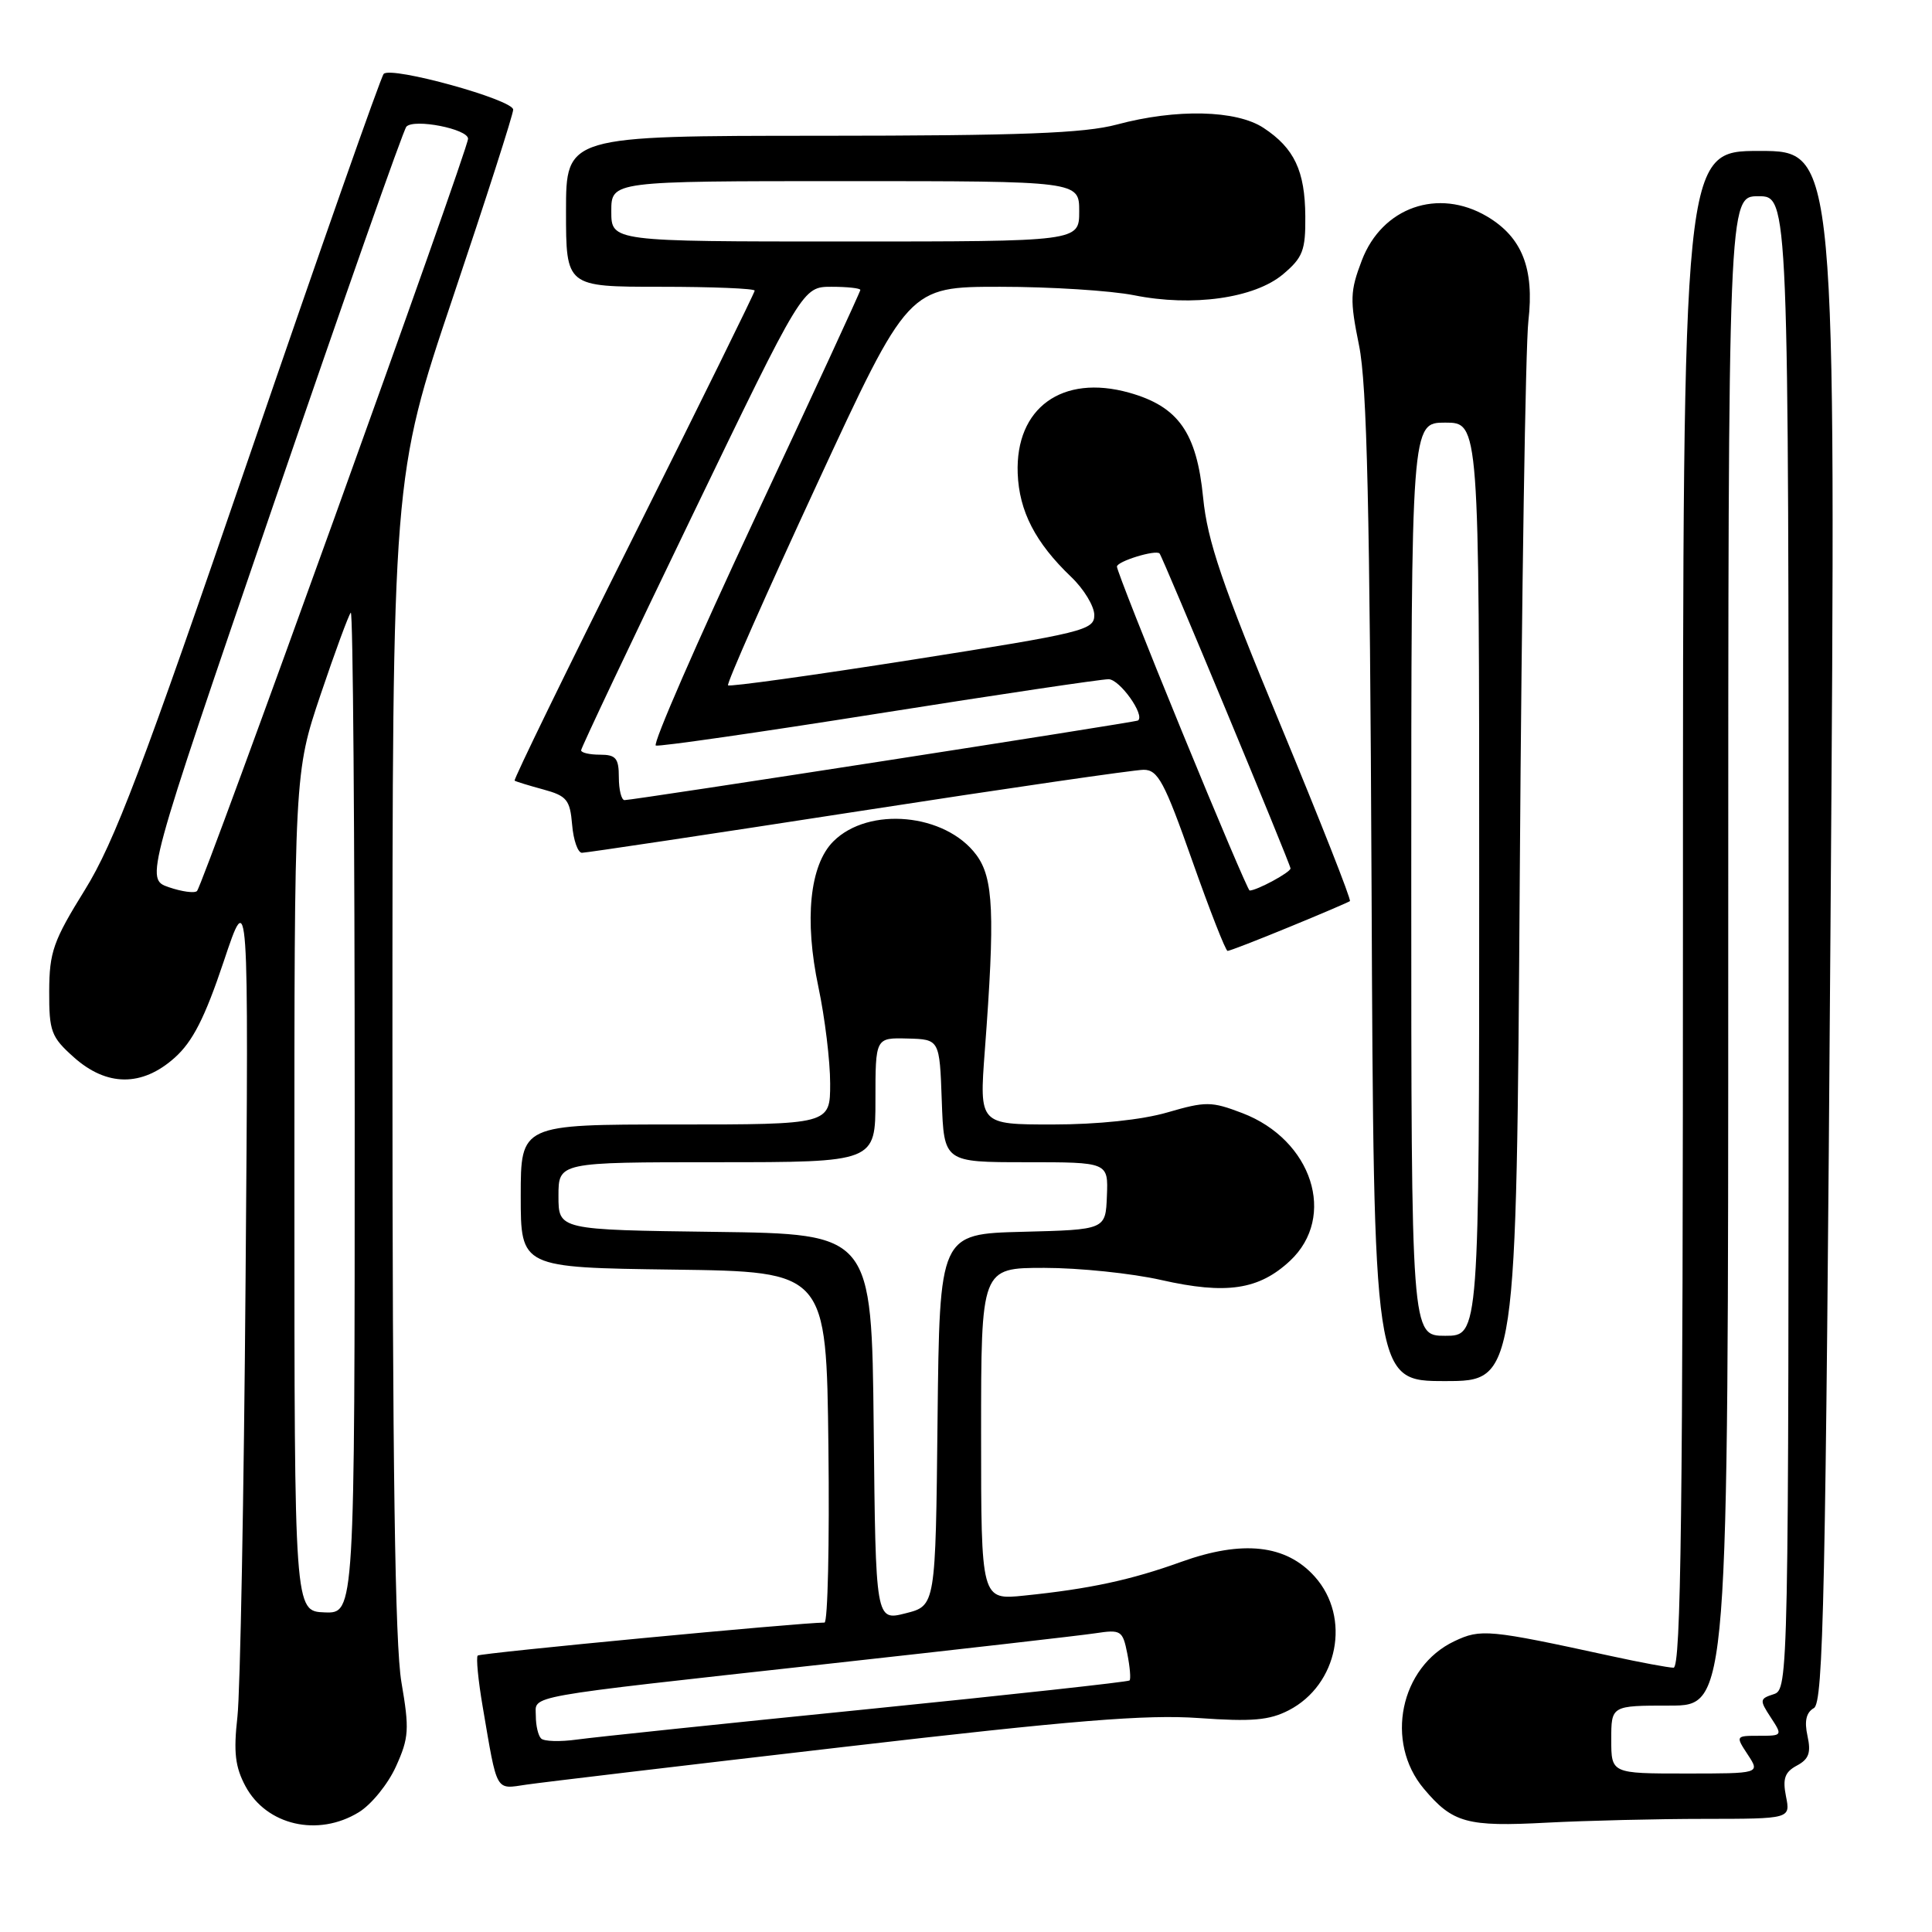 <?xml version="1.0" encoding="UTF-8" standalone="no"?>
<!DOCTYPE svg PUBLIC "-//W3C//DTD SVG 1.1//EN" "http://www.w3.org/Graphics/SVG/1.1/DTD/svg11.dtd" >
<svg xmlns="http://www.w3.org/2000/svg" xmlns:xlink="http://www.w3.org/1999/xlink" version="1.1" viewBox="0 0 256 256">
 <g >
 <path fill="currentColor"
d=" M 47.53 240.14 C 49.20 239.13 51.42 236.39 52.47 234.06 C 54.19 230.26 54.26 229.14 53.19 222.90 C 52.34 217.95 52.00 194.06 52.00 139.59 C 52.00 63.22 52.00 63.22 60.00 39.44 C 64.40 26.36 68.00 15.15 68.00 14.53 C 68.00 13.21 51.85 8.74 50.84 9.79 C 50.47 10.18 42.46 32.96 33.05 60.41 C 18.86 101.84 15.15 111.62 11.25 117.91 C 7.06 124.66 6.54 126.14 6.52 131.33 C 6.50 136.67 6.78 137.41 9.77 140.08 C 14.14 143.99 18.82 144.02 23.14 140.16 C 25.53 138.03 27.14 134.87 29.64 127.41 C 32.95 117.50 32.95 117.50 32.54 169.50 C 32.32 198.10 31.83 224.19 31.46 227.48 C 30.93 232.19 31.16 234.13 32.53 236.69 C 35.32 241.87 42.13 243.44 47.53 240.14 Z  M 225.88 241.01 C 237.25 241.00 237.25 241.00 236.65 238.02 C 236.19 235.68 236.49 234.81 238.09 233.95 C 239.69 233.10 239.99 232.24 239.50 230.01 C 239.07 228.05 239.33 226.91 240.35 226.33 C 241.61 225.61 241.91 211.50 242.55 122.75 C 243.29 20.00 243.29 20.00 233.14 20.00 C 223.00 20.00 223.00 20.00 223.00 120.50 C 223.00 200.24 222.74 221.00 221.75 220.98 C 221.06 220.97 217.35 220.28 213.50 219.44 C 197.23 215.90 196.21 215.81 192.71 217.47 C 185.52 220.88 183.46 230.83 188.67 237.02 C 192.49 241.56 194.36 242.08 205.00 241.51 C 210.22 241.24 219.62 241.01 225.88 241.01 Z  M 111.80 231.48 C 142.13 227.95 151.91 227.16 158.84 227.65 C 165.89 228.15 168.19 227.95 170.77 226.62 C 177.31 223.24 179.05 214.32 174.22 208.92 C 170.42 204.66 164.65 204.03 156.50 206.96 C 149.85 209.36 144.36 210.54 135.75 211.42 C 130.00 212.02 130.00 212.02 130.00 190.01 C 130.00 168.00 130.00 168.00 138.38 168.00 C 142.98 168.00 149.96 168.72 153.88 169.61 C 162.50 171.56 166.81 170.91 170.93 167.07 C 177.17 161.23 173.88 151.03 164.61 147.49 C 160.52 145.93 159.78 145.92 154.69 147.40 C 151.33 148.38 145.42 149.00 139.48 149.00 C 129.76 149.00 129.76 149.00 130.49 139.25 C 131.86 121.08 131.65 116.35 129.37 113.28 C 125.28 107.77 115.10 106.81 110.42 111.49 C 107.29 114.62 106.55 121.86 108.45 130.82 C 109.30 134.84 110.00 140.58 110.00 143.57 C 110.00 149.00 110.00 149.00 89.50 149.00 C 69.00 149.00 69.00 149.00 69.00 158.48 C 69.00 167.96 69.00 167.96 89.25 168.23 C 109.50 168.50 109.50 168.50 109.77 191.75 C 109.92 204.54 109.68 215.00 109.25 215.00 C 106.05 215.00 63.64 219.03 63.30 219.37 C 63.07 219.60 63.36 222.65 63.96 226.15 C 65.93 237.70 65.59 237.08 69.77 236.47 C 71.82 236.17 90.73 233.92 111.80 231.48 Z  M 201.38 115.75 C 201.63 78.76 202.14 45.81 202.52 42.52 C 203.32 35.57 201.68 31.43 197.04 28.68 C 190.56 24.86 183.14 27.46 180.45 34.50 C 178.89 38.59 178.85 39.72 180.08 45.77 C 181.14 50.96 181.51 67.42 181.74 117.75 C 182.03 183.00 182.03 183.00 191.48 183.00 C 200.93 183.00 200.93 183.00 201.38 115.75 Z  M 170.82 122.84 C 175.04 121.11 178.66 119.56 178.87 119.40 C 179.07 119.23 174.93 108.74 169.68 96.07 C 161.91 77.34 159.99 71.70 159.42 65.93 C 158.57 57.31 156.14 53.86 149.61 52.03 C 140.74 49.55 134.53 54.05 134.85 62.72 C 135.04 67.74 137.19 71.91 141.93 76.44 C 143.62 78.05 145.00 80.33 145.00 81.50 C 145.00 83.50 143.62 83.84 120.93 87.41 C 107.69 89.49 96.68 91.02 96.47 90.81 C 96.26 90.59 101.55 78.63 108.23 64.21 C 120.36 38.00 120.36 38.00 132.51 38.00 C 139.20 38.00 147.18 38.51 150.26 39.12 C 158.01 40.68 166.23 39.52 170.01 36.34 C 172.63 34.13 173.00 33.19 172.96 28.66 C 172.92 22.64 171.50 19.63 167.43 16.95 C 163.83 14.57 155.86 14.39 148.00 16.50 C 143.67 17.66 135.33 17.98 108.75 17.99 C 75.00 18.00 75.00 18.00 75.00 28.00 C 75.00 38.00 75.00 38.00 87.50 38.00 C 94.38 38.00 100.00 38.23 100.00 38.51 C 100.00 38.78 92.77 53.46 83.94 71.12 C 75.11 88.77 68.02 103.32 68.19 103.44 C 68.36 103.56 70.08 104.09 72.00 104.61 C 75.11 105.46 75.53 105.98 75.81 109.28 C 75.98 111.33 76.57 113.00 77.11 113.00 C 77.65 113.00 94.13 110.53 113.73 107.50 C 133.32 104.47 150.34 102.00 151.54 102.00 C 153.43 102.00 154.30 103.61 157.96 114.00 C 160.29 120.60 162.40 126.00 162.66 126.00 C 162.93 126.00 166.60 124.58 170.82 122.84 Z  M 39.01 157.95 C 39.00 102.39 39.00 102.39 42.48 92.04 C 44.40 86.35 46.20 81.47 46.48 81.18 C 46.77 80.90 47.00 110.62 47.00 147.23 C 47.00 213.80 47.00 213.80 43.01 213.65 C 39.01 213.50 39.01 213.50 39.01 157.95 Z  M 22.37 117.56 C 19.24 116.48 19.24 116.48 36.19 66.99 C 45.52 39.77 53.46 17.17 53.85 16.78 C 54.89 15.69 62.00 17.09 62.02 18.38 C 62.05 19.78 26.91 117.29 26.10 118.07 C 25.77 118.38 24.09 118.15 22.37 117.56 Z  M 213.50 230.50 C 213.50 226.00 213.50 226.00 221.25 226.00 C 229.00 226.00 229.00 226.00 229.00 126.00 C 229.00 26.00 229.00 26.00 233.00 26.00 C 237.00 26.00 237.00 26.00 237.00 124.93 C 237.00 222.70 236.98 223.87 235.02 224.49 C 233.16 225.09 233.13 225.27 234.63 227.56 C 236.21 229.97 236.19 230.00 233.09 230.00 C 229.97 230.00 229.96 230.02 231.59 232.50 C 233.23 235.00 233.23 235.00 223.37 235.00 C 213.50 235.00 213.50 235.00 213.50 230.50 Z  M 71.70 230.36 C 71.31 229.98 71.00 228.64 71.00 227.38 C 71.00 224.58 68.60 225.01 109.50 220.49 C 127.10 218.55 143.13 216.72 145.11 216.42 C 148.54 215.90 148.76 216.04 149.37 219.10 C 149.72 220.87 149.86 222.48 149.67 222.67 C 149.48 222.86 133.84 224.57 114.91 226.48 C 95.98 228.38 78.68 230.19 76.45 230.50 C 74.22 230.81 72.08 230.75 71.70 230.36 Z  M 115.77 189.14 C 115.50 163.50 115.50 163.50 94.75 163.23 C 74.00 162.96 74.00 162.96 74.00 158.48 C 74.00 154.00 74.00 154.00 95.00 154.00 C 116.00 154.00 116.00 154.00 116.00 145.75 C 116.00 137.50 116.00 137.50 120.25 137.61 C 124.50 137.72 124.50 137.72 124.79 145.86 C 125.08 154.00 125.08 154.00 135.96 154.00 C 146.85 154.00 146.85 154.00 146.67 158.47 C 146.50 162.94 146.50 162.94 135.50 163.22 C 124.50 163.50 124.50 163.50 124.23 188.13 C 123.97 212.77 123.97 212.77 120.00 213.77 C 116.03 214.78 116.03 214.78 115.77 189.14 Z  M 187.00 116.50 C 187.00 56.00 187.00 56.00 191.50 56.00 C 196.00 56.00 196.00 56.00 196.00 116.50 C 196.00 177.00 196.00 177.00 191.50 177.00 C 187.00 177.00 187.00 177.00 187.00 116.50 Z  M 156.63 96.96 C 151.88 85.39 148.00 75.54 148.00 75.08 C 148.00 74.38 153.15 72.80 153.65 73.34 C 154.05 73.76 171.00 114.53 171.00 115.07 C 171.00 115.59 166.54 118.00 165.58 118.00 C 165.40 118.00 161.37 108.53 156.63 96.96 Z  M 82.00 103.00 C 82.00 100.47 81.61 100.00 79.50 100.00 C 78.12 100.00 77.00 99.74 77.00 99.42 C 77.00 99.10 83.60 85.15 91.68 68.42 C 106.36 38.00 106.36 38.00 110.18 38.00 C 112.28 38.00 114.00 38.19 114.00 38.42 C 114.00 38.64 107.72 52.26 100.03 68.67 C 92.35 85.07 86.44 98.63 86.90 98.79 C 87.36 98.95 100.64 97.04 116.42 94.54 C 132.19 92.04 145.90 90.00 146.89 90.00 C 148.36 90.00 151.76 94.77 150.79 95.47 C 150.44 95.71 83.83 106.04 82.75 106.02 C 82.34 106.01 82.00 104.65 82.00 103.00 Z  M 81.00 28.00 C 81.00 24.00 81.00 24.00 112.00 24.00 C 143.00 24.00 143.00 24.00 143.00 28.00 C 143.00 32.00 143.00 32.00 112.00 32.00 C 81.00 32.00 81.00 32.00 81.00 28.00 Z "/>
</g>
</svg>